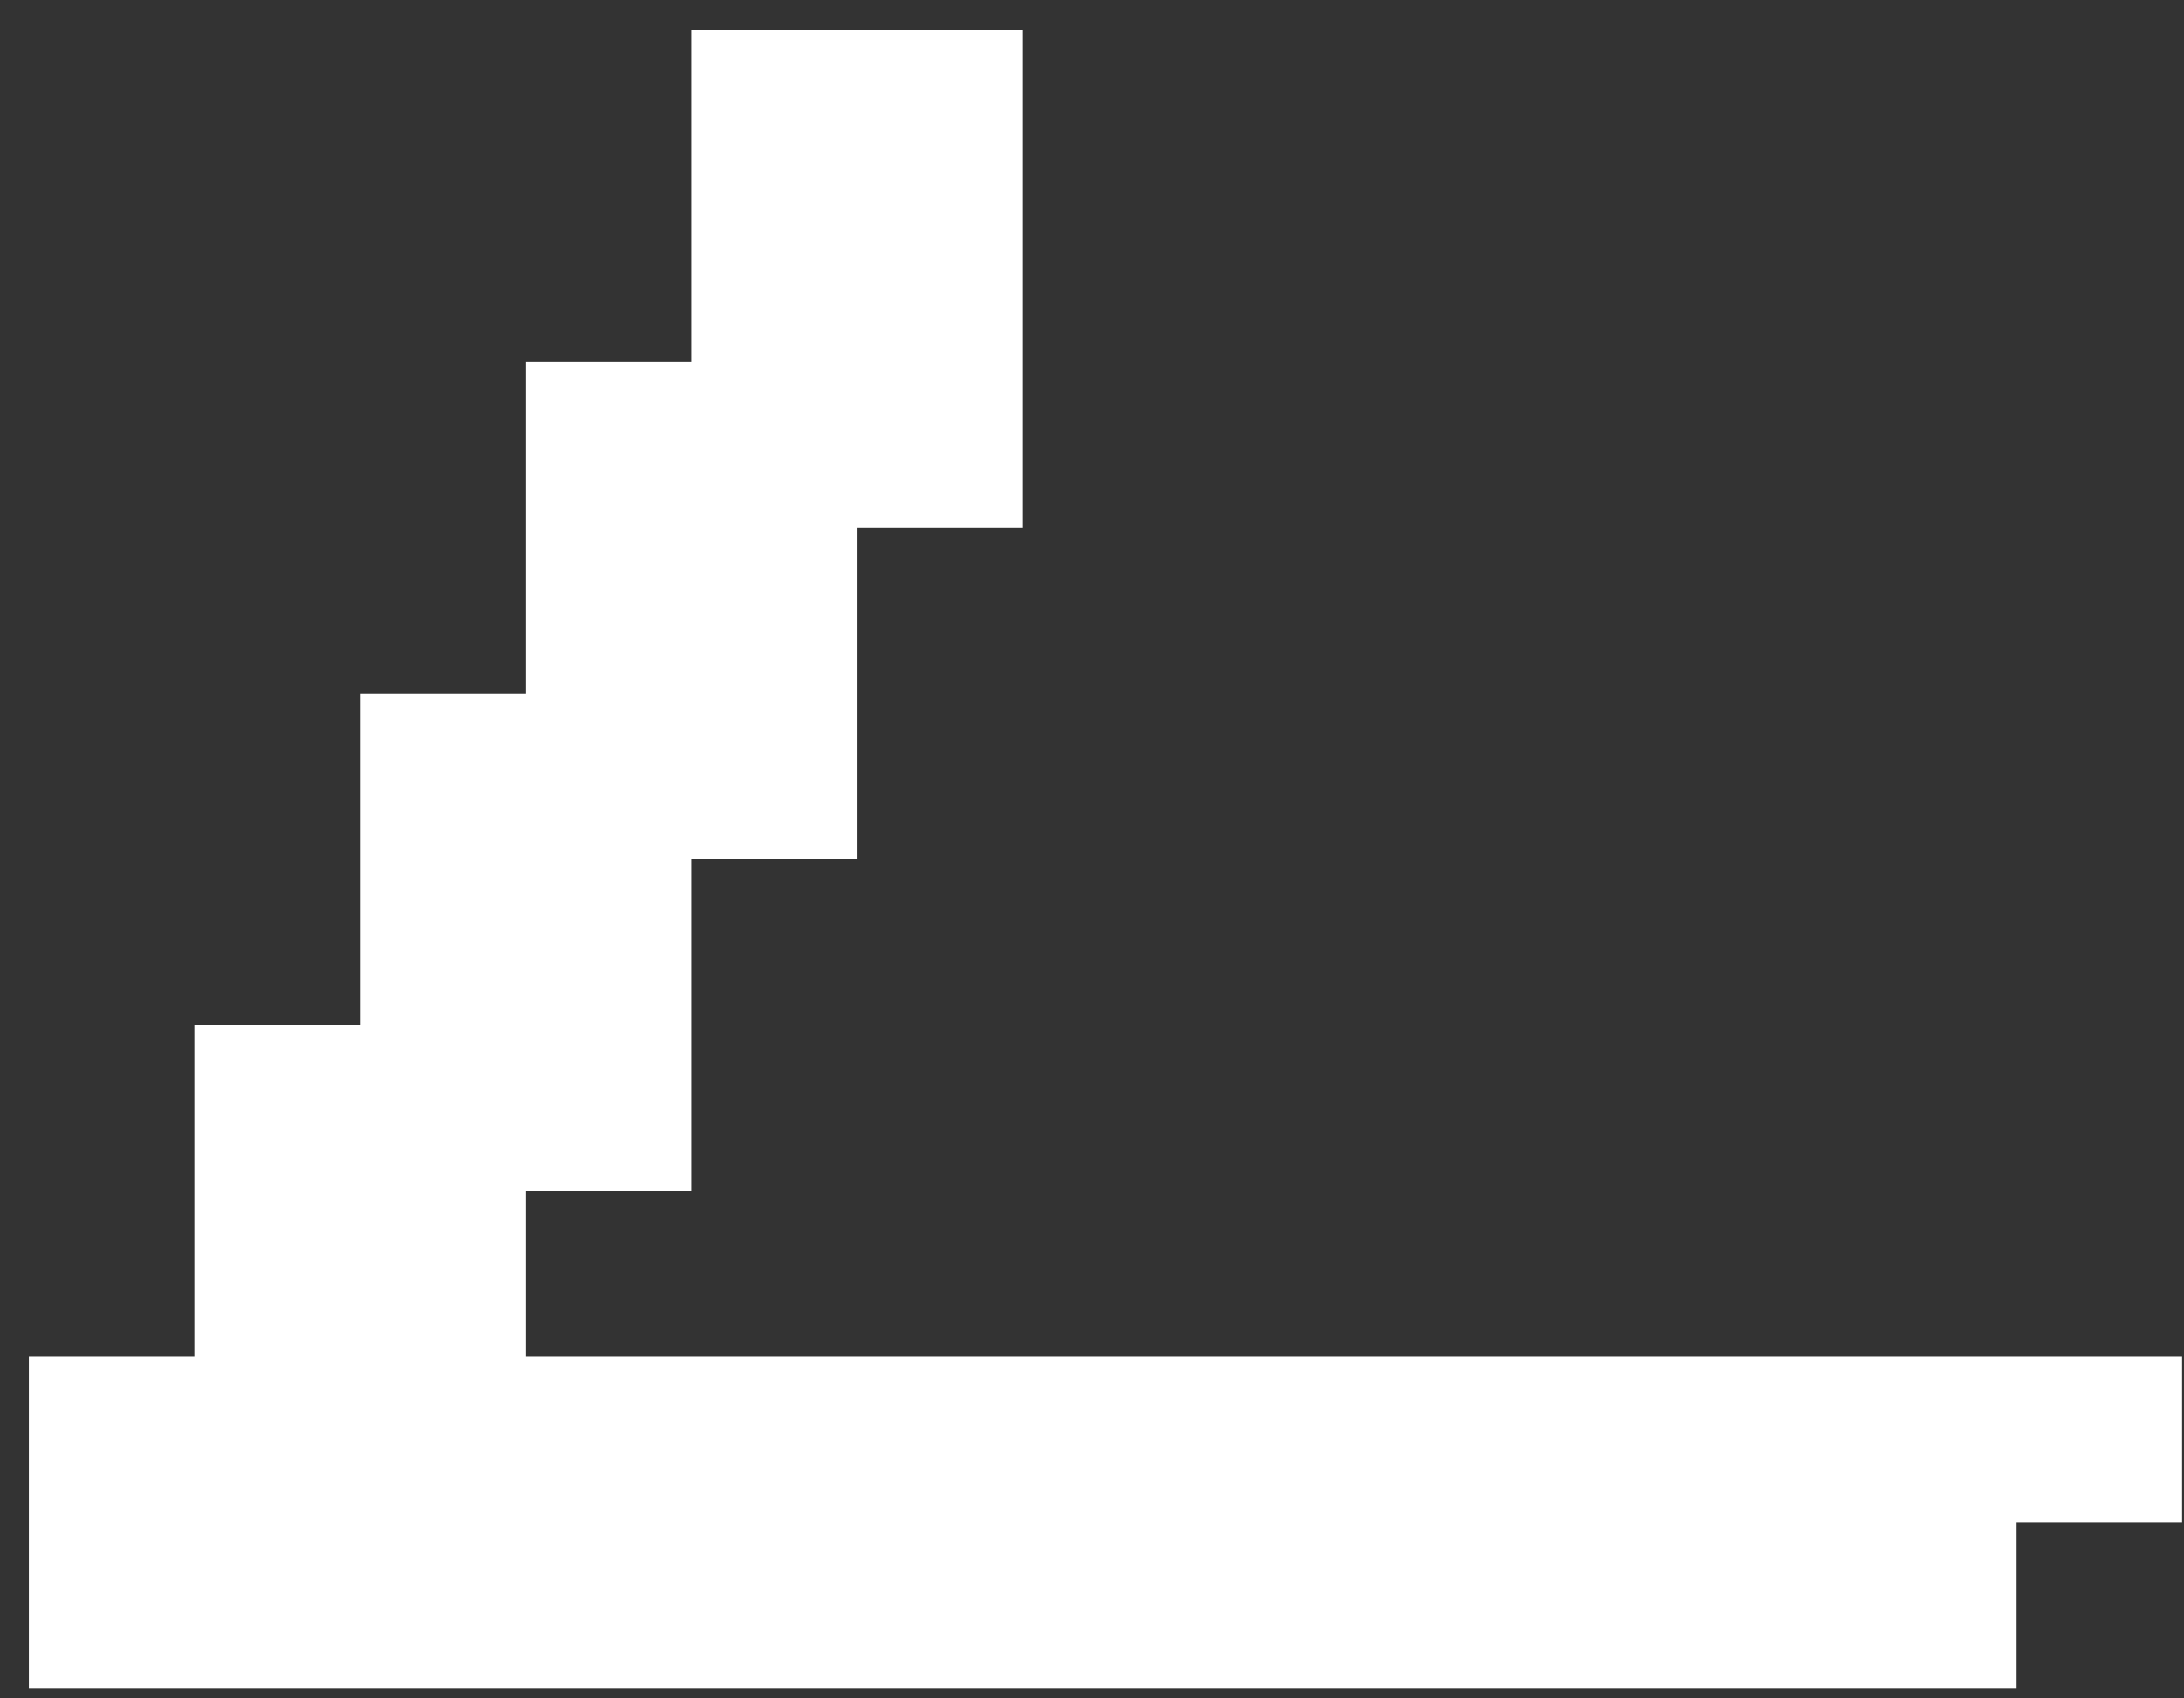 <svg width="54" height="42" viewBox="0 0 54 42" fill="none" xmlns="http://www.w3.org/2000/svg">
<rect x="0" y="0" width="54" height="42" fill="#333333" stroke="none"/>
<path id="Vector" d="M45.762 33.555C34.992 33.555 23.77 33.555 13 33.555V29.452H17.095C17.095 27.401 17.095 23.298 17.095 21.247H21.191C21.191 19.196 21.191 15.093 21.191 13.042H25.286C25.286 9.391 25.286 4.386 25.286 0.734C23.238 0.734 19.143 0.734 17.095 0.734C17.095 2.786 17.095 6.888 17.095 8.939H13C13 10.991 13 15.093 13 17.145H8.905C8.905 19.196 8.905 23.298 8.905 25.35H4.81C4.81 27.401 4.81 31.503 4.81 33.555H0.714C0.714 35.606 0.714 39.709 0.714 41.76C16.973 41.76 33.599 41.76 49.857 41.76V37.657H53.953V33.555C51.905 33.555 47.81 33.555 45.762 33.555Z" fill="white"/>
</svg>
